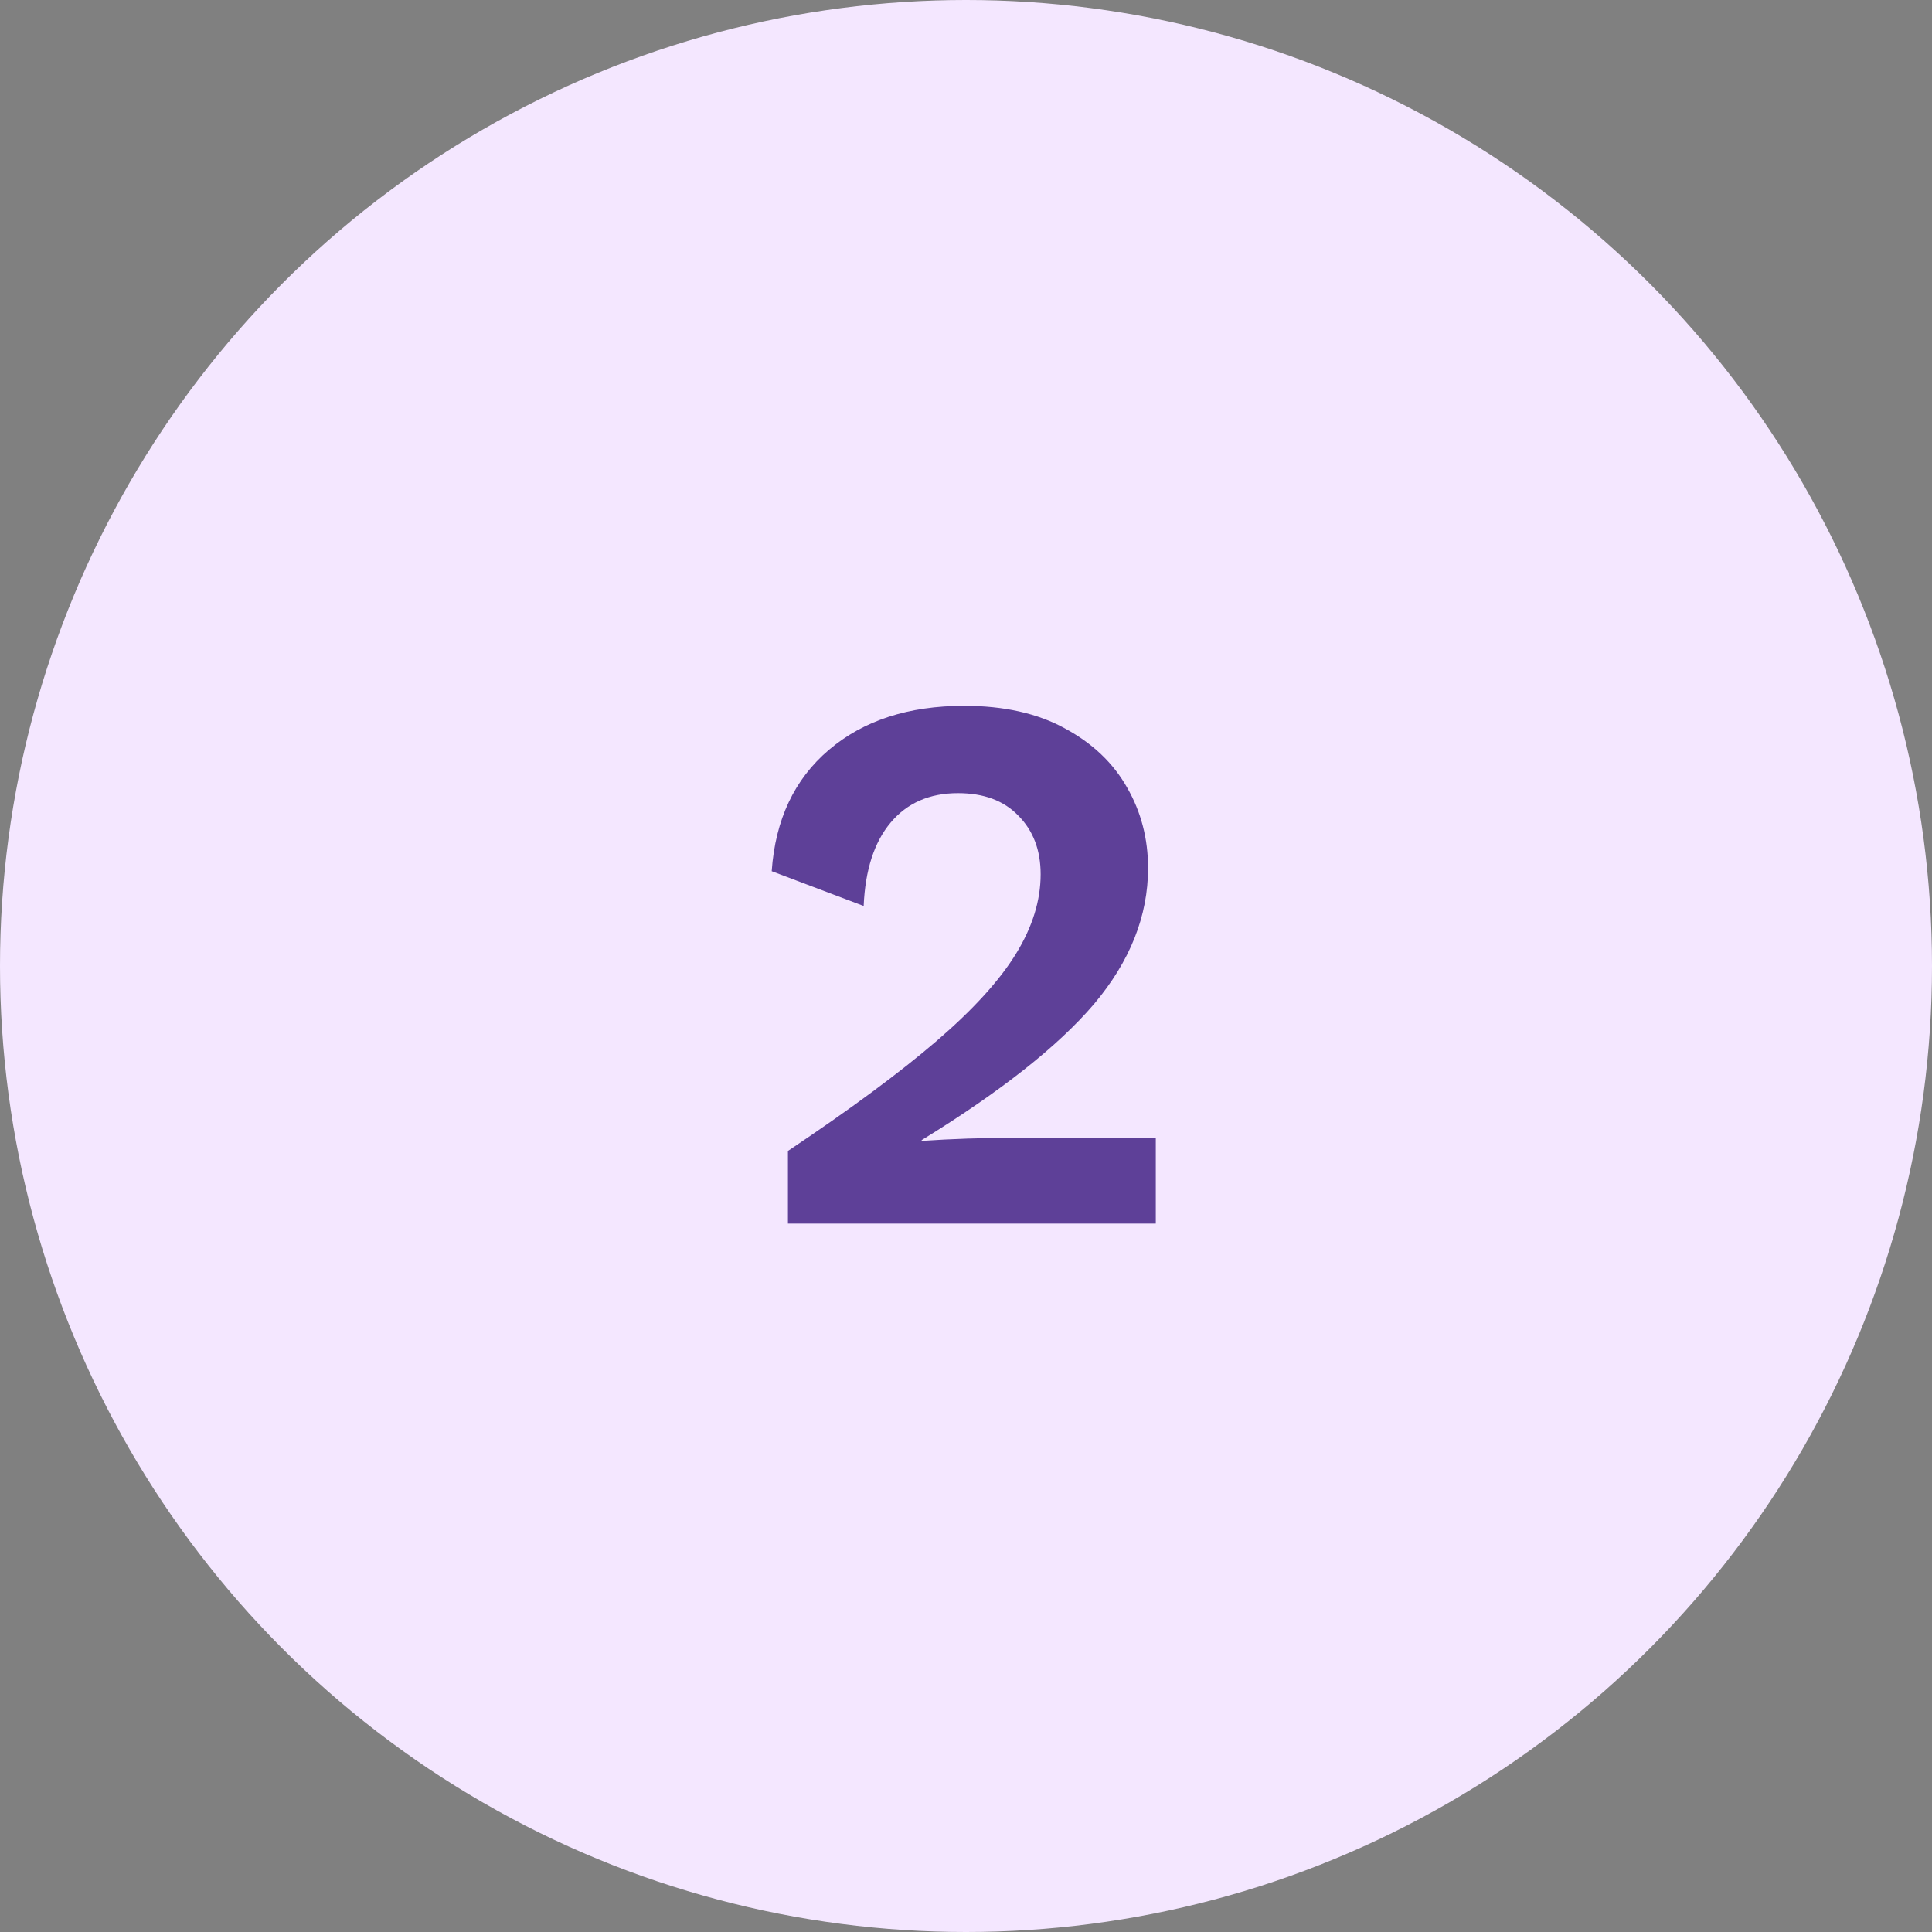 <svg width="60" height="60" viewBox="0 0 60 60" fill="none" xmlns="http://www.w3.org/2000/svg">
<rect x="0" y="0" width="60" height="60" fill="#808080" stroke="none"/>
<circle cx="30" cy="30" r="30" fill="#F4E7FF"/>
<path d="M24.47 35.744C26.406 34.448 27.942 33.312 29.078 32.336C30.214 31.36 31.038 30.456 31.55 29.624C32.062 28.792 32.318 27.968 32.318 27.152C32.318 26.4 32.086 25.792 31.622 25.328C31.174 24.864 30.55 24.632 29.75 24.632C28.87 24.632 28.174 24.936 27.662 25.544C27.15 26.152 26.87 27.016 26.822 28.136L23.966 27.056C24.078 25.456 24.67 24.2 25.742 23.288C26.814 22.376 28.214 21.92 29.942 21.92C31.174 21.92 32.214 22.152 33.062 22.616C33.926 23.08 34.574 23.696 35.006 24.464C35.438 25.216 35.654 26.048 35.654 26.96C35.654 28.448 35.094 29.856 33.974 31.184C32.854 32.496 31.07 33.904 28.622 35.408V35.432C29.55 35.368 30.518 35.336 31.526 35.336H35.894V38H24.47V35.744Z" fill="#5E4098"/>
</svg>
